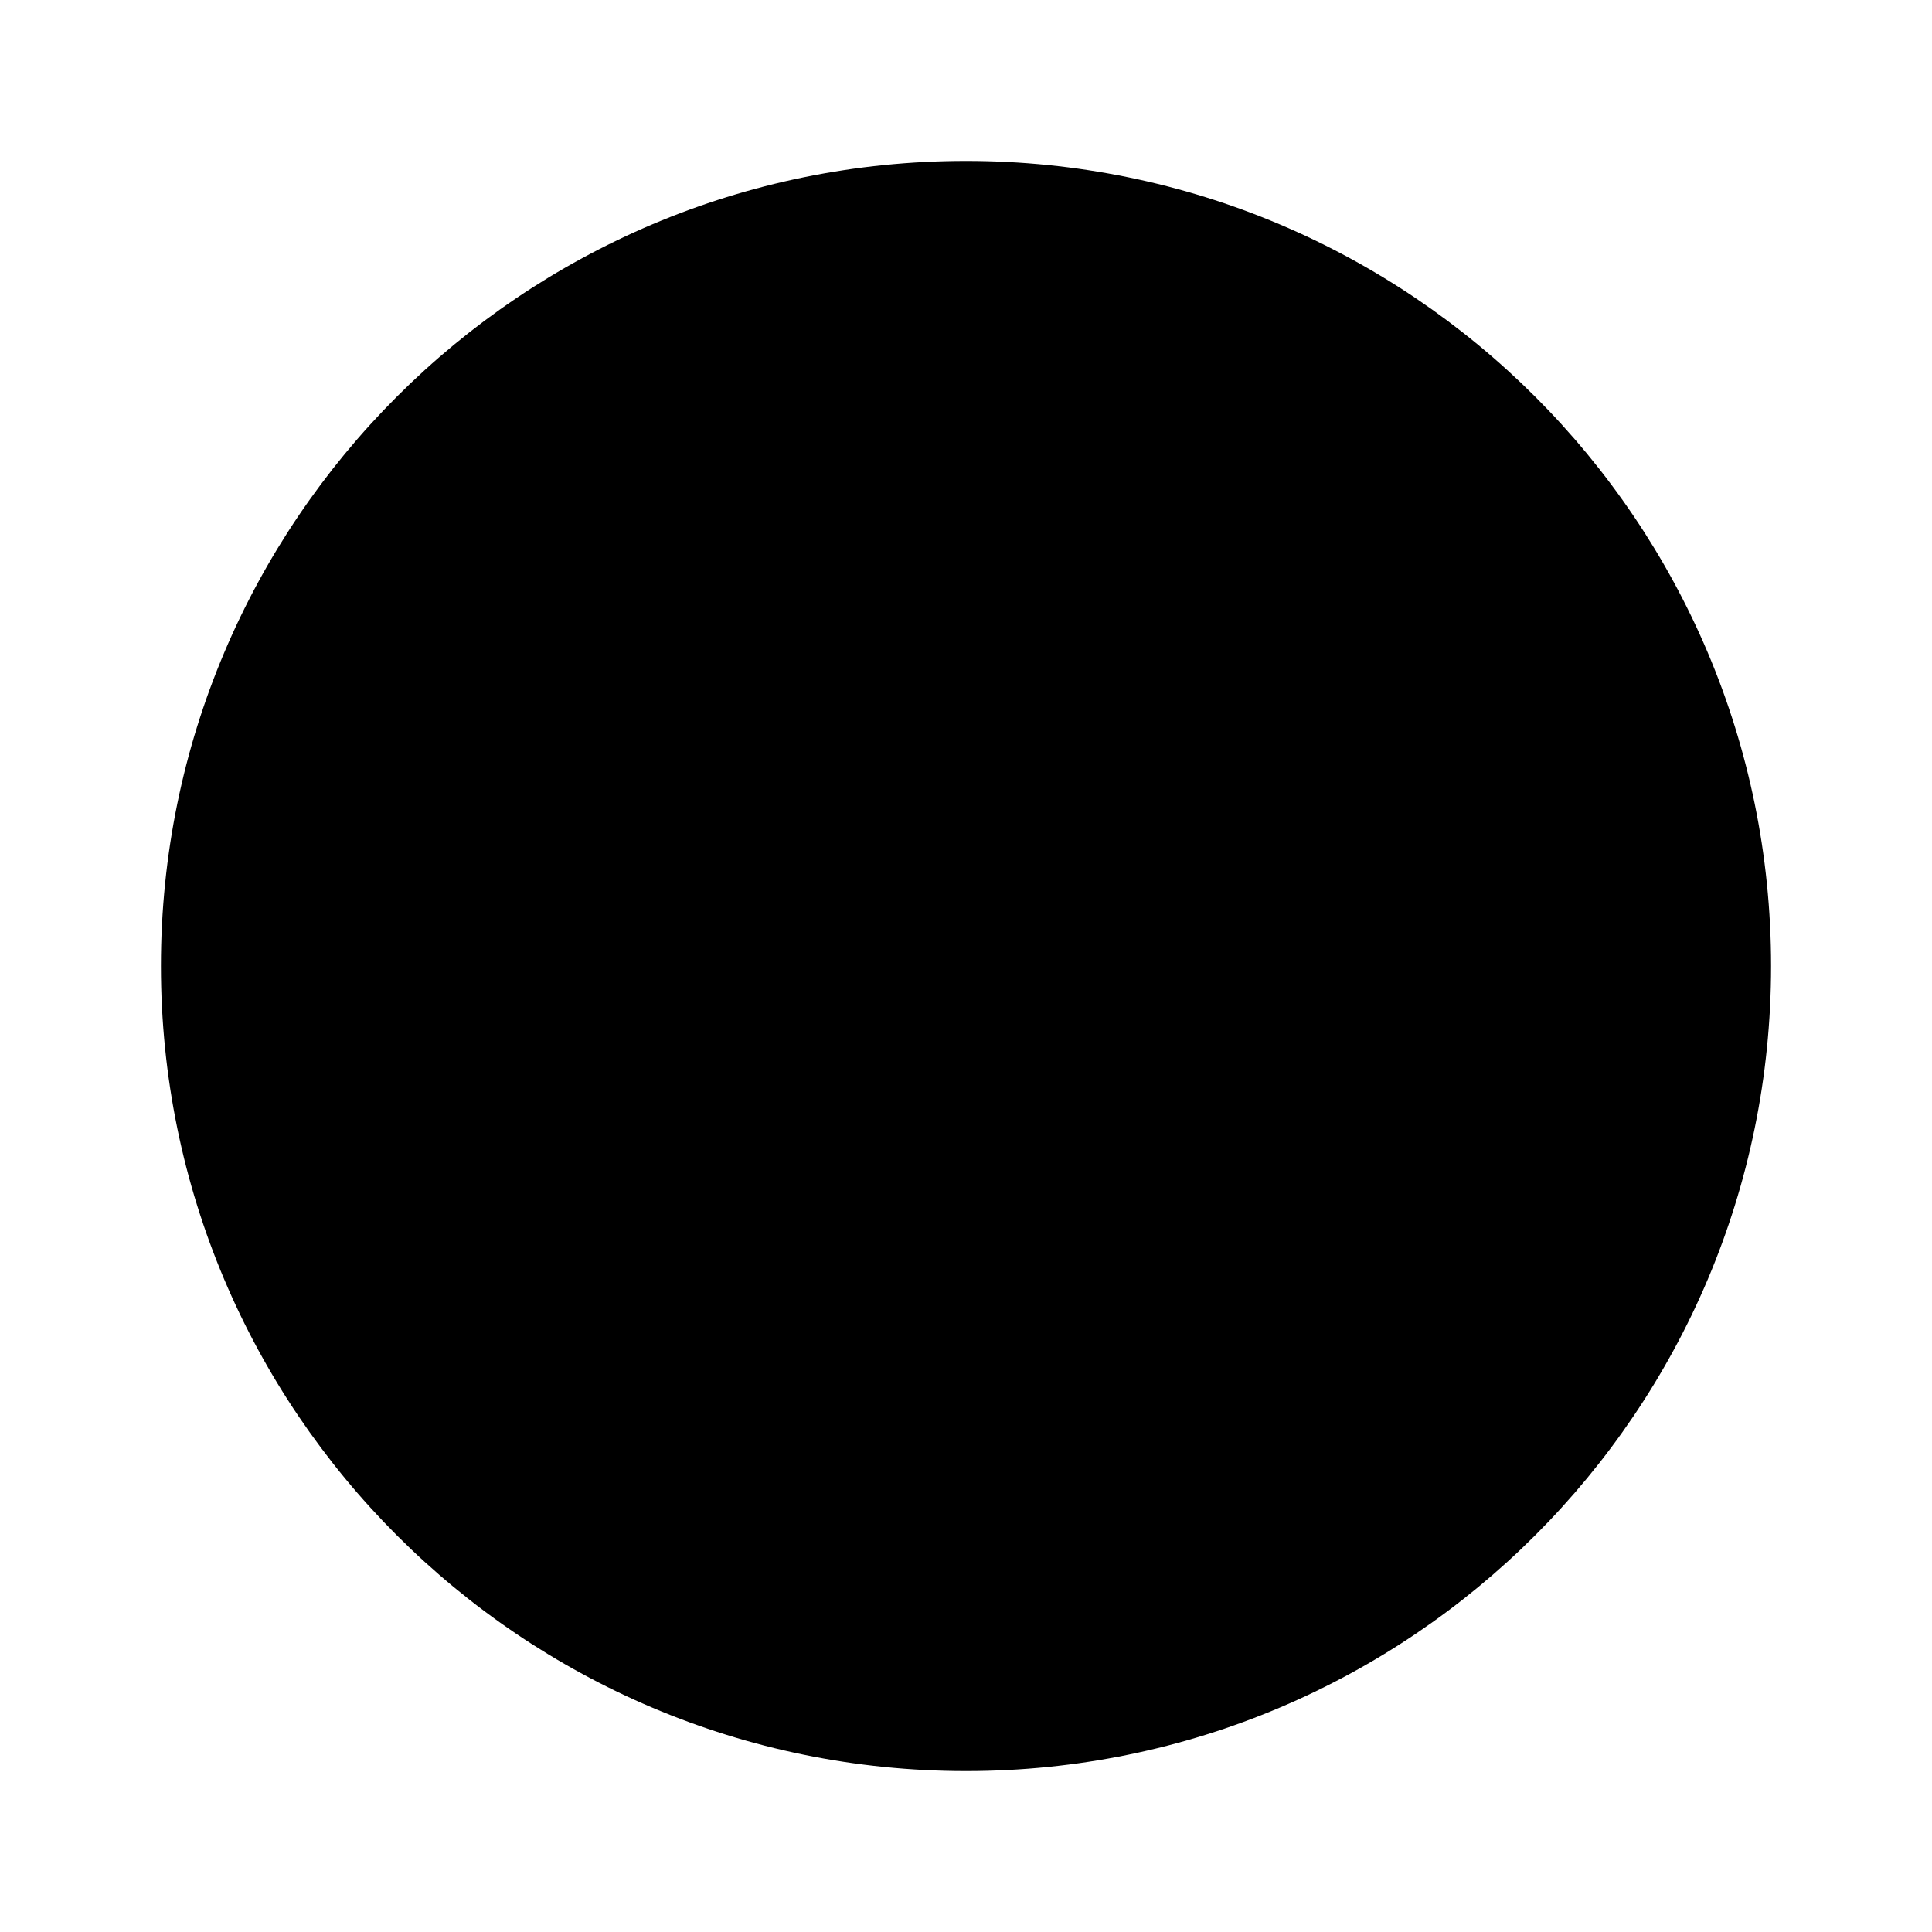 <svg height="1000" width="1000.0" xmlns="http://www.w3.org/2000/svg"><path d="m916.7 500c0 230.1-186.6 416.7-416.7 416.7s-416.7-186.6-416.7-416.7c0-230.1 186.6-416.7 416.7-416.7s416.7 186.6 416.7 416.7z" /></svg>